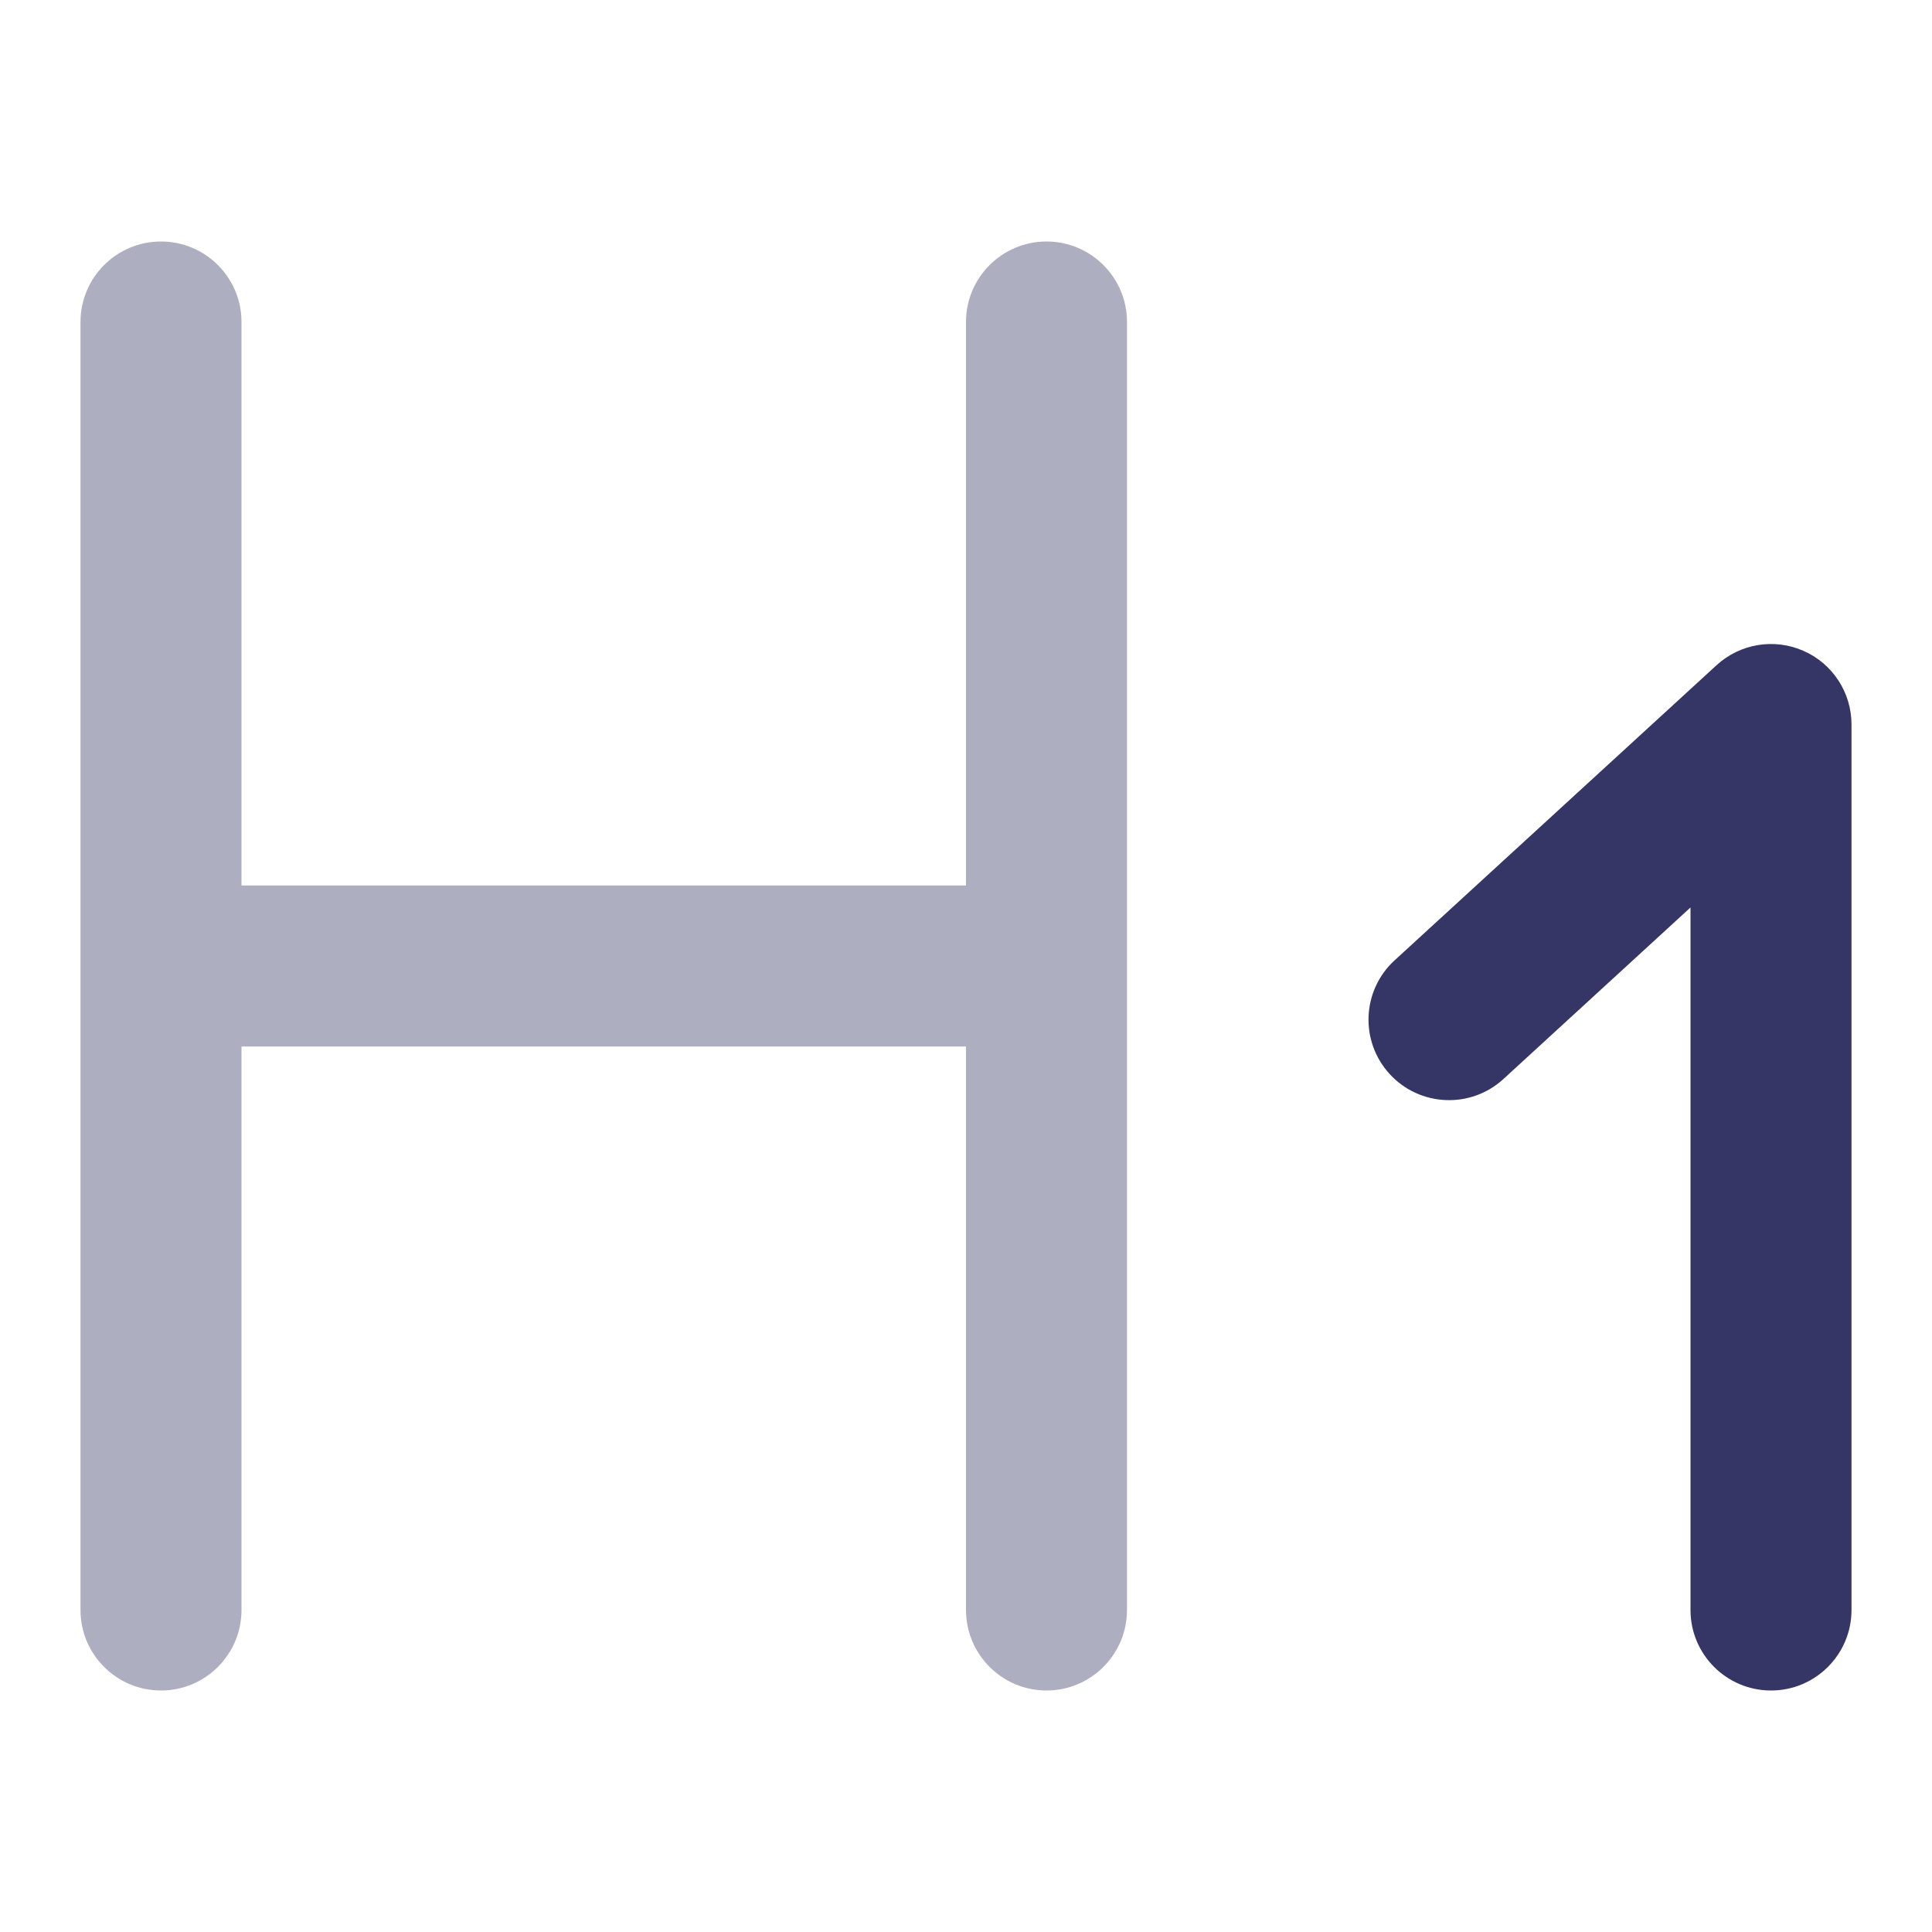 <svg width="24" height="24" viewBox="0 0 24 24" fill="none" xmlns="http://www.w3.org/2000/svg">
<path opacity="0.4" d="M2 3C2.552 3 3 3.448 3 4V11H12V4C12 3.448 12.448 3 13 3C13.552 3 14 3.448 14 4V20C14 20.552 13.552 21 13 21C12.448 21 12 20.552 12 20V13H3V20C3 20.552 2.552 21 2 21C1.448 21 1 20.552 1 20V4C1 3.448 1.448 3 2 3Z" fill="#353566"/>
<path d="M22.403 8.085C22.766 8.244 23 8.603 23 9V20C23 20.552 22.552 21 22 21C21.448 21 21 20.552 21 20V11.273L18.676 13.404C18.269 13.777 17.636 13.749 17.263 13.342C16.89 12.935 16.917 12.303 17.324 11.93L21.324 8.263C21.617 7.995 22.04 7.925 22.403 8.085Z" fill="#353566"/>
</svg>
